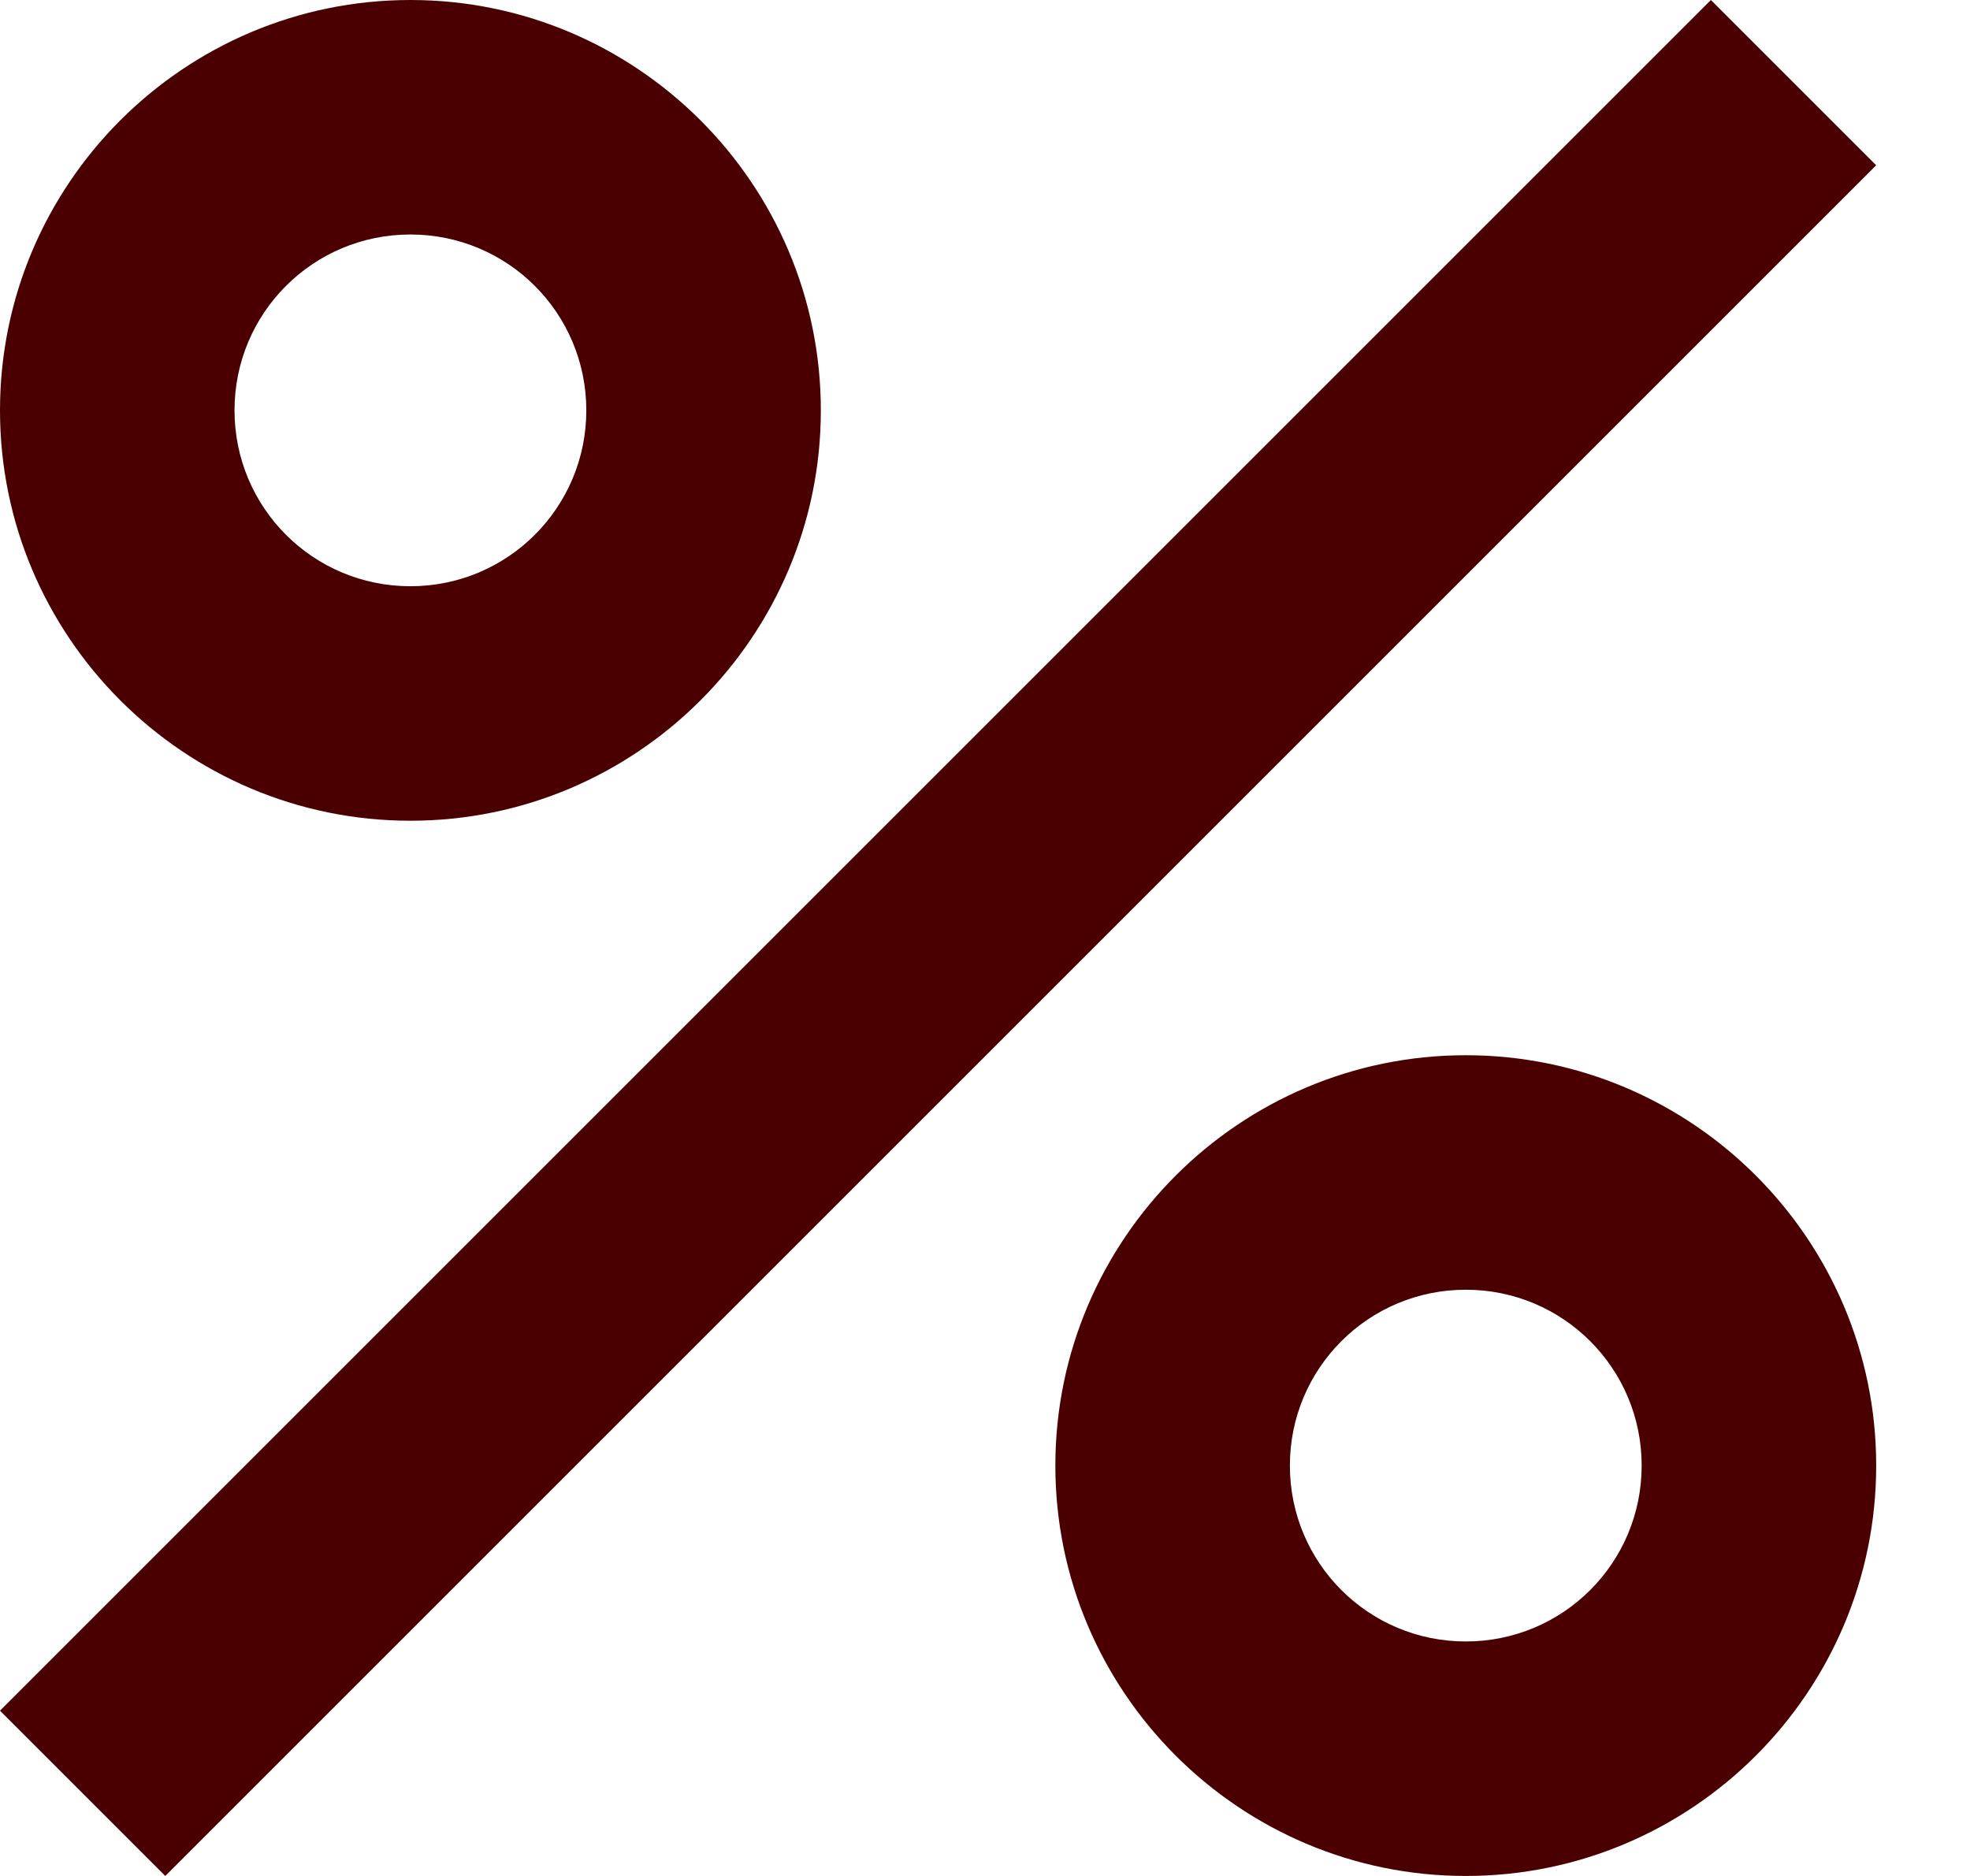 <svg width="21" height="20" viewBox="0 0 21 20" fill="none" xmlns="http://www.w3.org/2000/svg">
<path d="M4.375 0C1.962 0 0 1.962 0 4.375C0 6.787 1.962 8.75 4.375 8.75C6.787 8.75 8.75 6.787 8.75 4.375C8.75 1.962 6.787 0 4.375 0ZM4.375 6.25C3.337 6.25 2.5 5.412 2.5 4.375C2.5 3.337 3.337 2.5 4.375 2.5C5.412 2.5 6.25 3.337 6.25 4.375C6.25 5.412 5.412 6.25 4.375 6.25ZM15.625 11.25C13.213 11.25 11.25 13.213 11.25 15.625C11.25 18.038 13.213 20 15.625 20C18.038 20 20 18.038 20 15.625C20 13.213 18.038 11.25 15.625 11.25ZM15.625 17.5C14.588 17.5 13.75 16.663 13.75 15.625C13.75 14.588 14.588 13.75 15.625 13.75C16.663 13.75 17.5 14.588 17.5 15.625C17.5 16.663 16.663 17.5 15.625 17.5ZM1.762 20L0 18.238L18.238 0L20 1.762L1.762 20Z" fill="#4A0000"/>
</svg>
